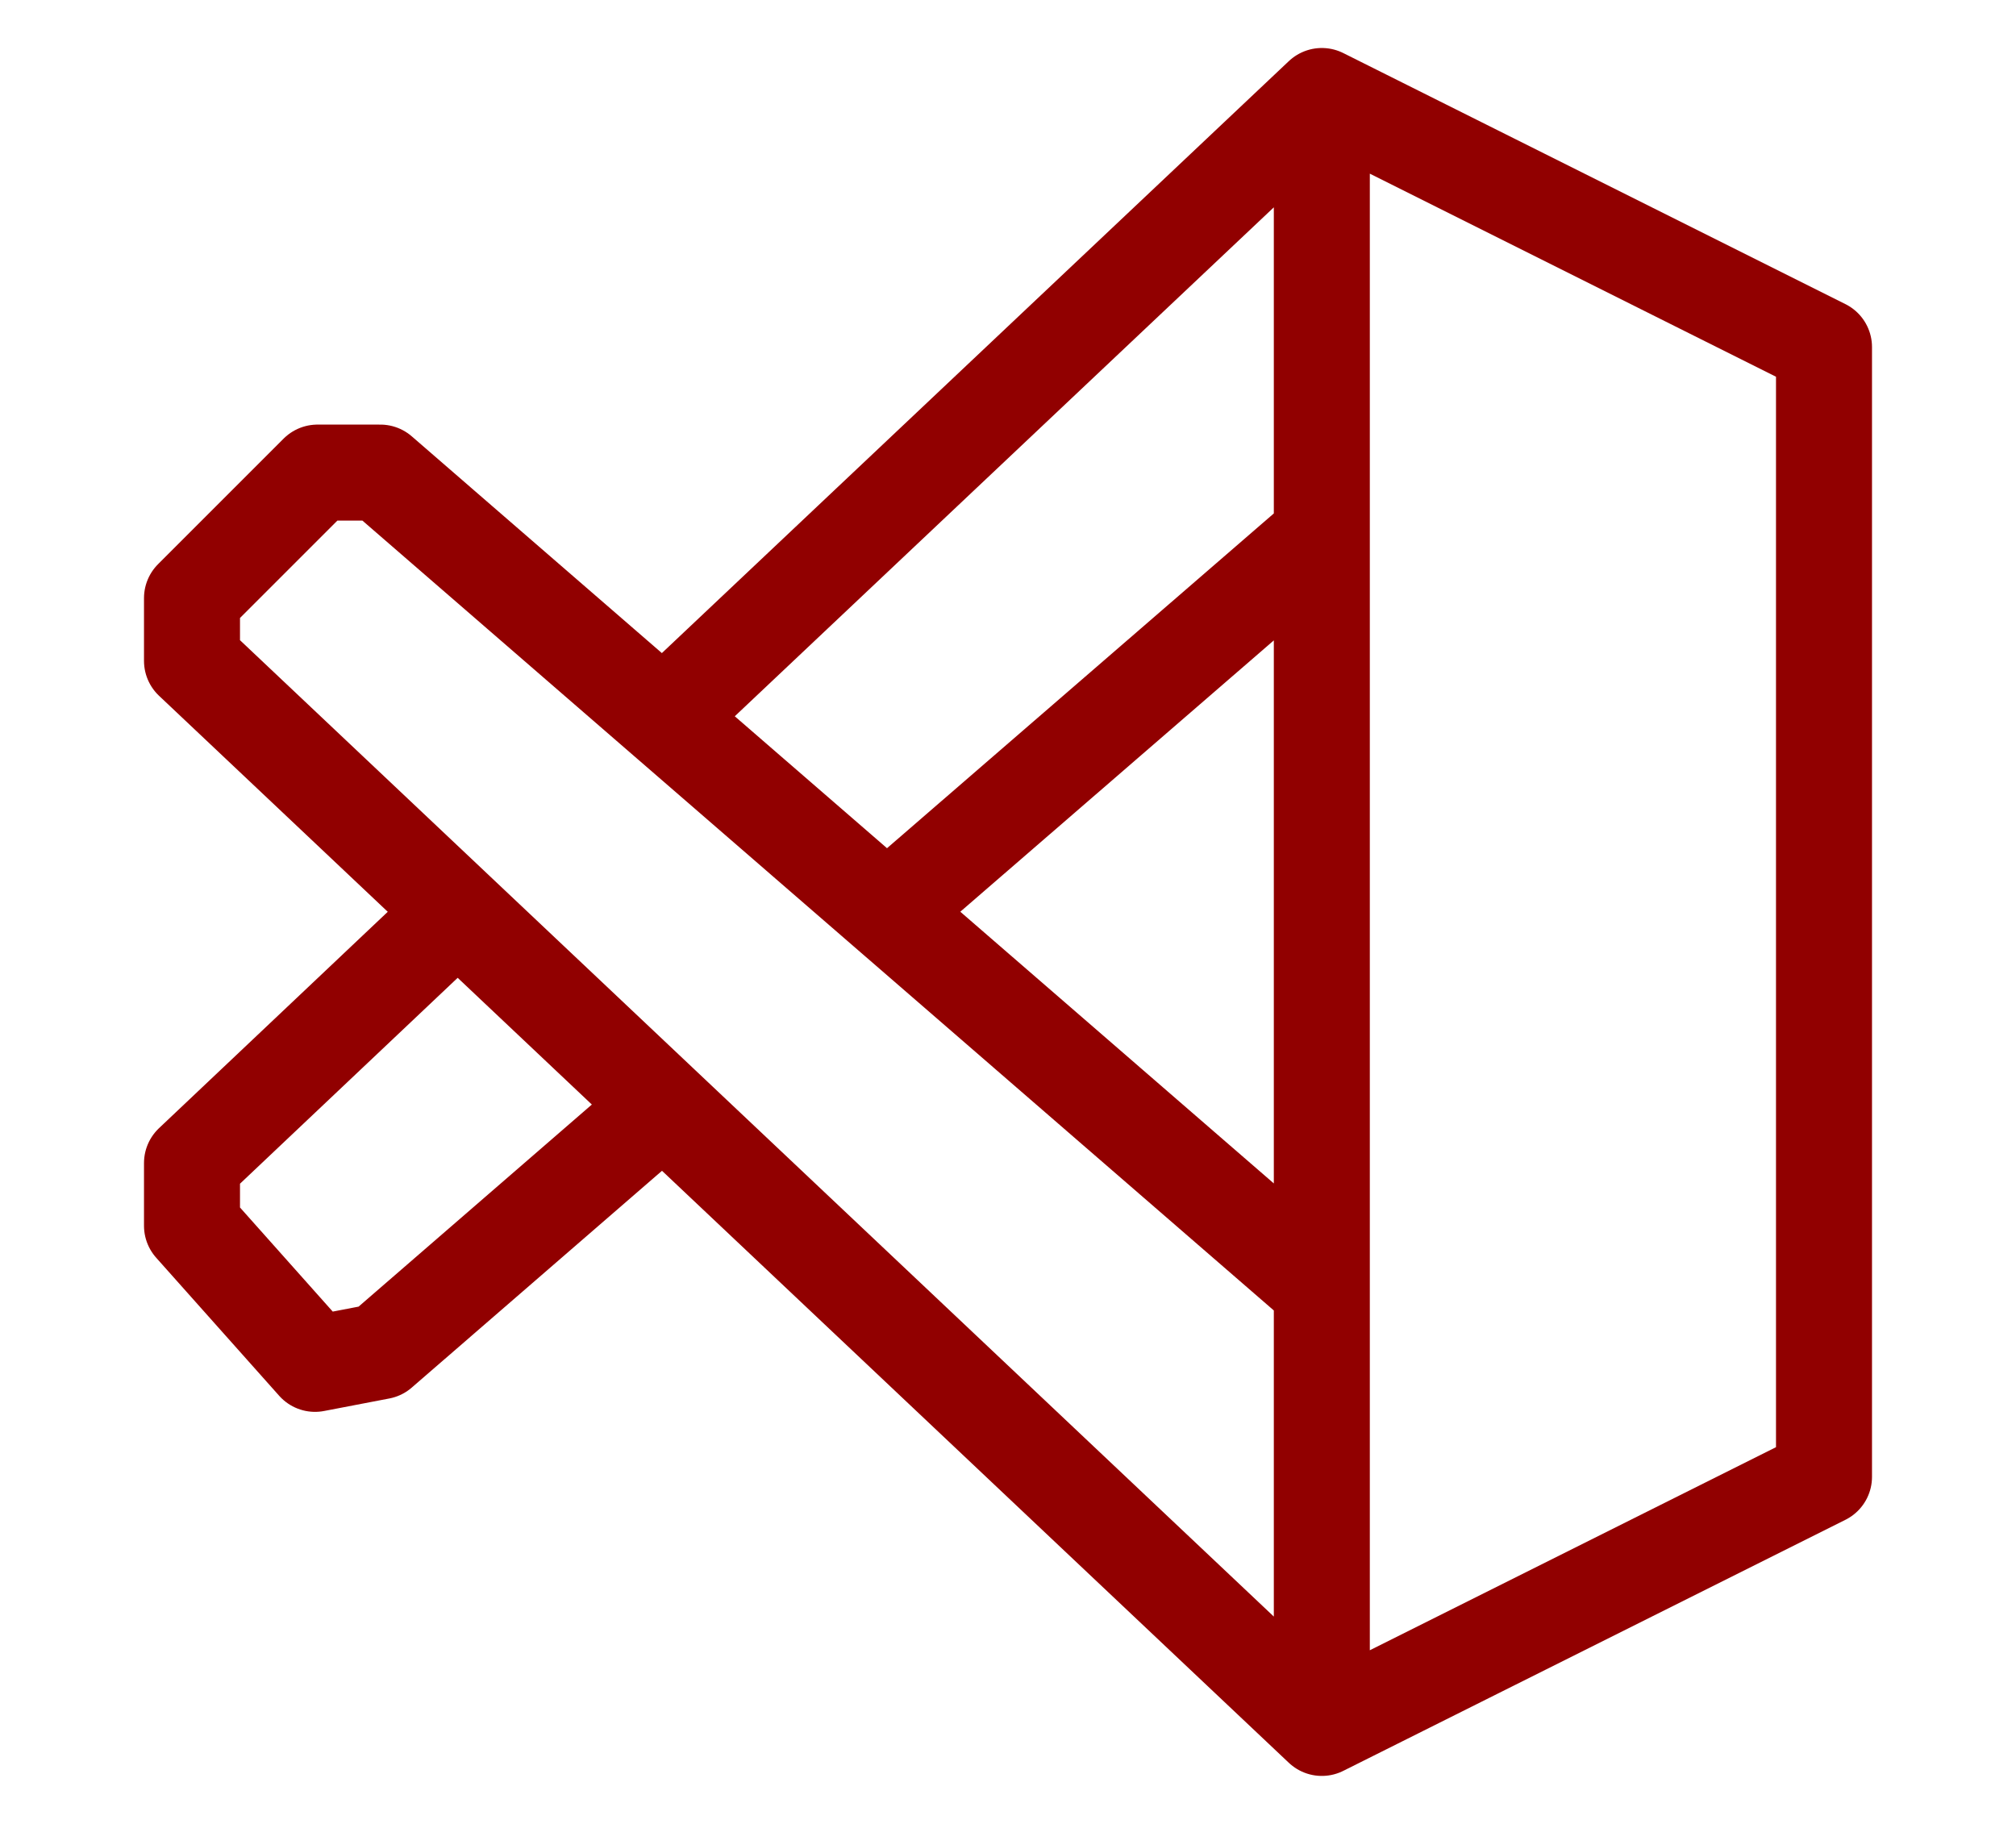 <svg width="42" height="38" viewBox="0 0 42 38" fill="none" xmlns="http://www.w3.org/2000/svg">
<path d="M27.538 26.846L7.923 9.846H6.615L4 12.461V13.769L27.538 36M27.538 36L38 30.769V7.231L27.538 2M27.538 36V2M27.538 2L13.938 14.841M9.309 19.209L4 24.231V25.538L6.563 28.415L7.923 28.154L13.598 23.237M18.594 18.895L27.538 11.154" stroke="#910000" stroke-width="2" stroke-linecap="round" stroke-linejoin="round"/>
</svg>
